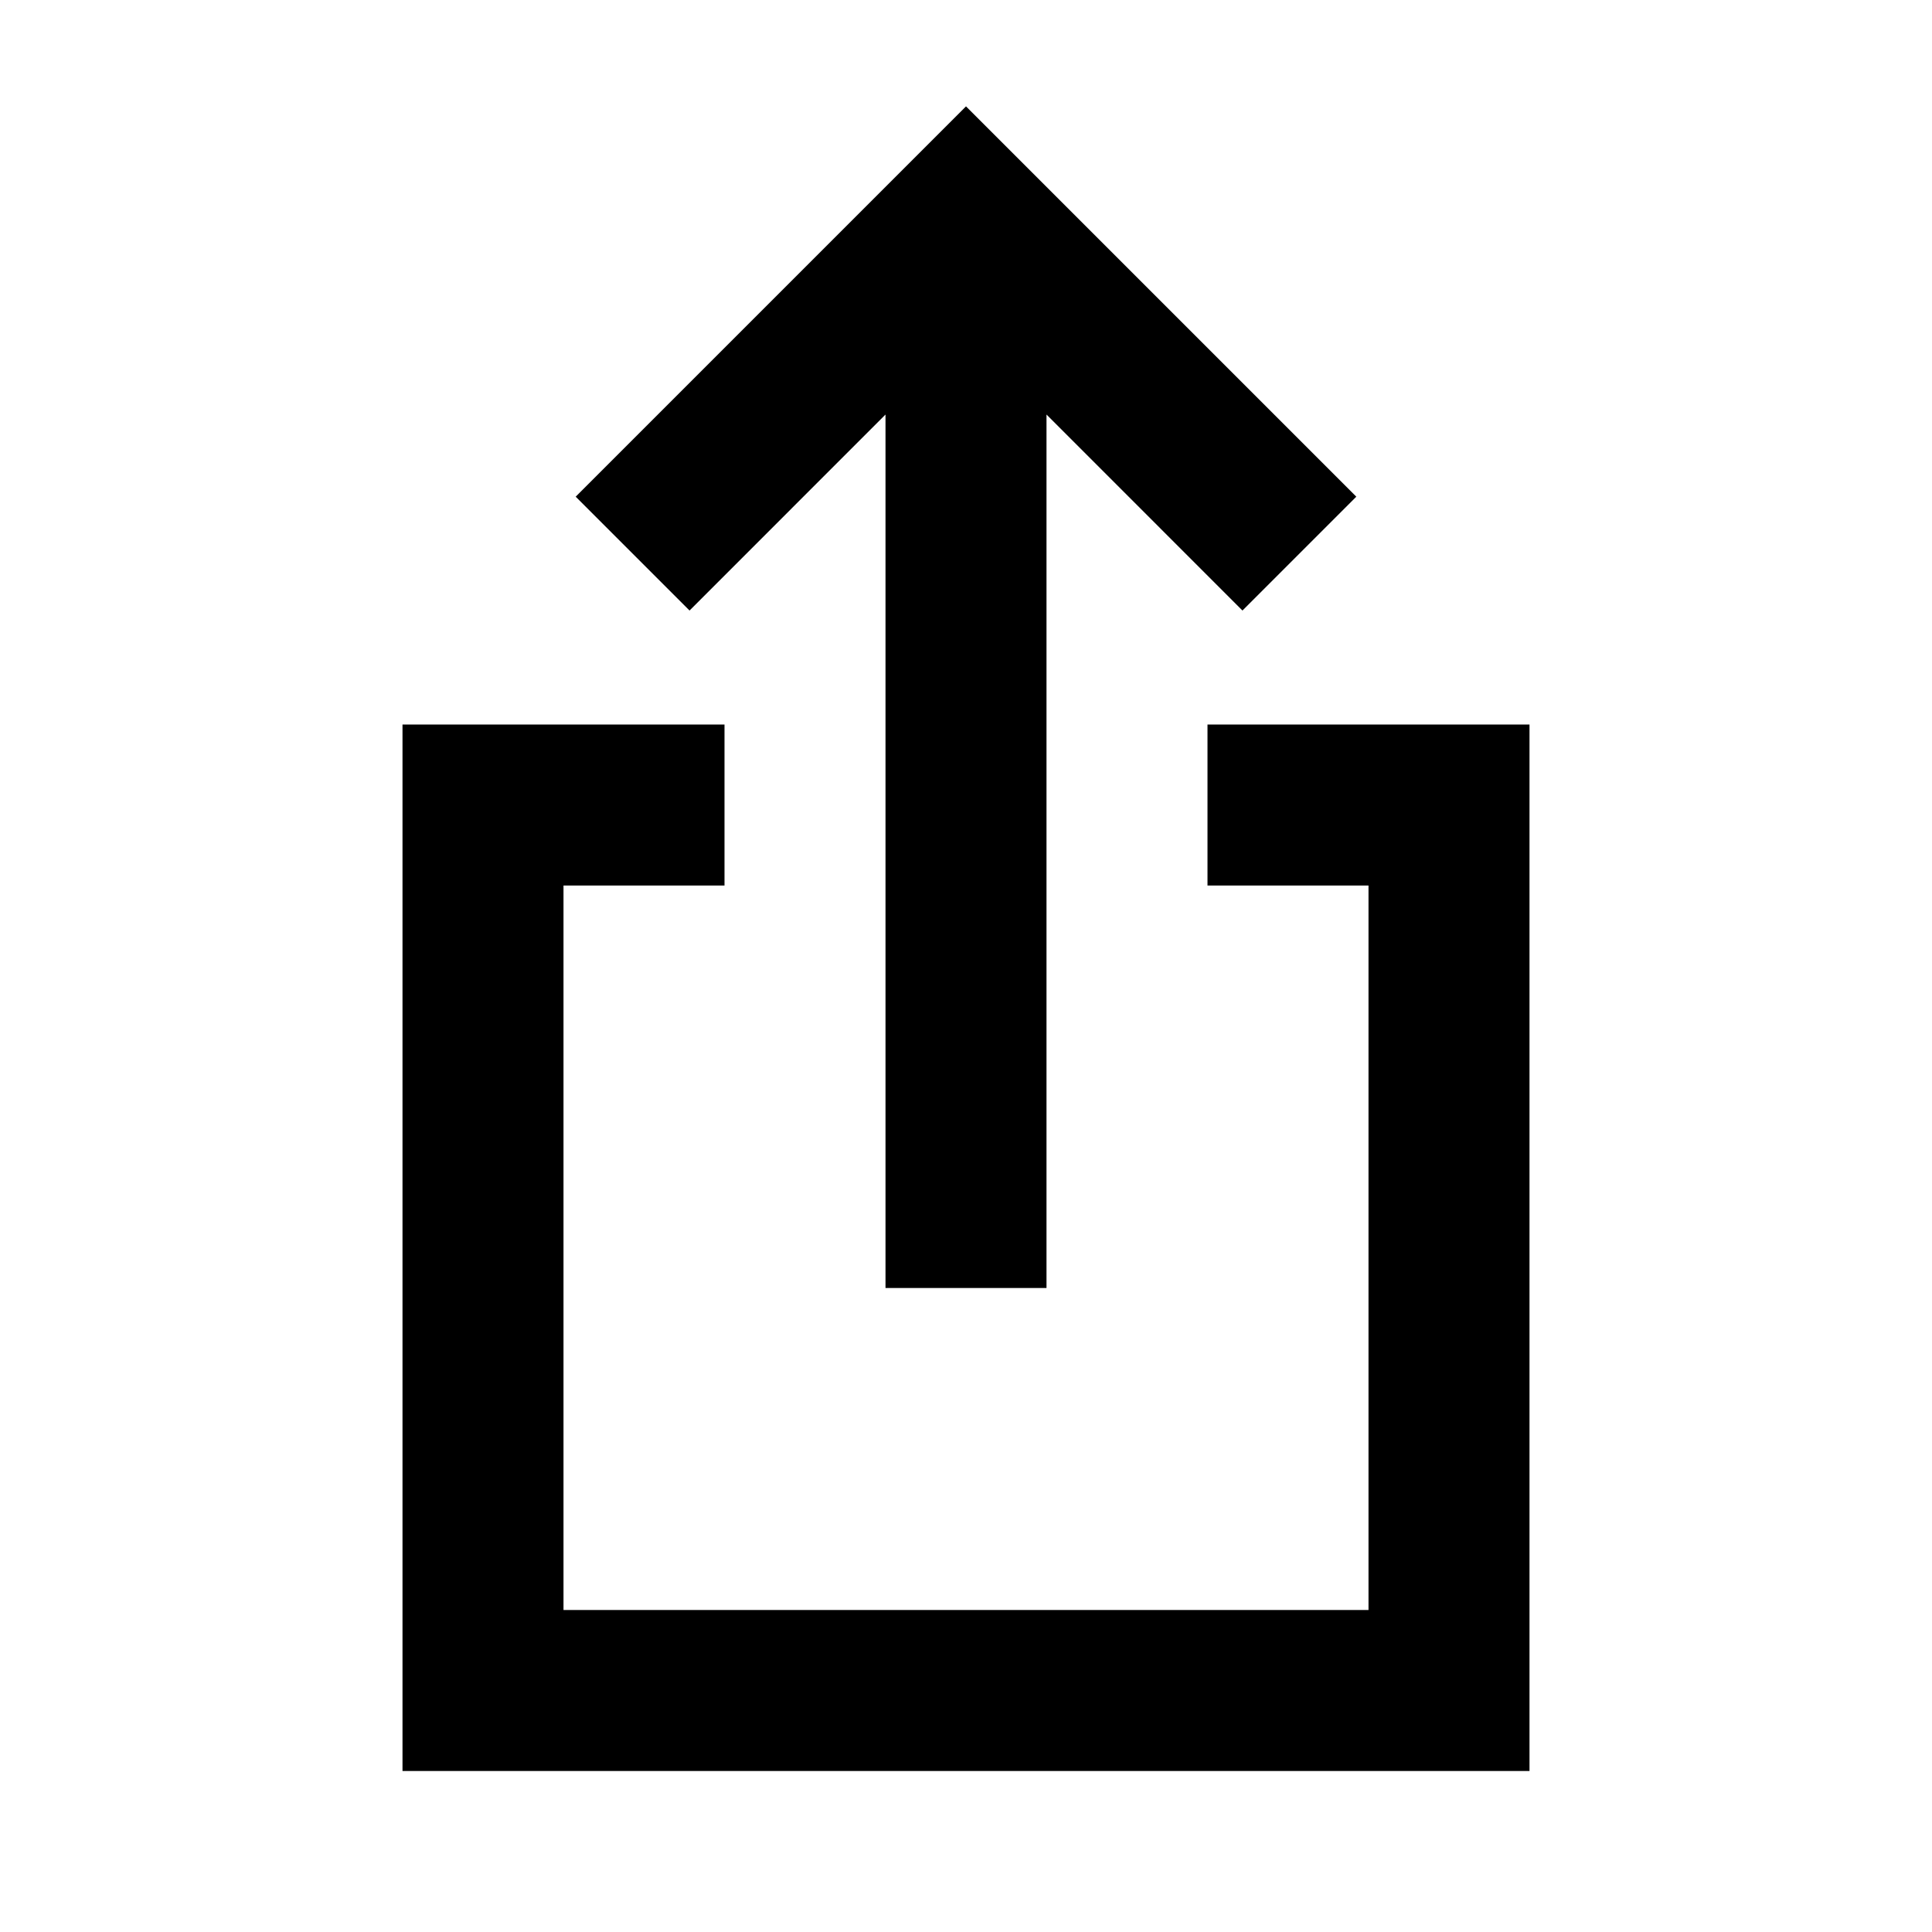 <svg xmlns="http://www.w3.org/2000/svg" xmlns:xlink="http://www.w3.org/1999/xlink" width="512" height="512" viewBox="0 0 512 512"><path fill="currentColor" fill-rule="evenodd" d="M192 192v42.667h-42.667v192h213.334v-192H320V192h85.333v277.333H106.667V192zm64-163.806l103.434 103.433l-30.17 30.17l-51.931-51.939v231.475h-42.666V109.858l-51.931 51.939l-30.17-30.17z" clip-rule="evenodd"/></svg>